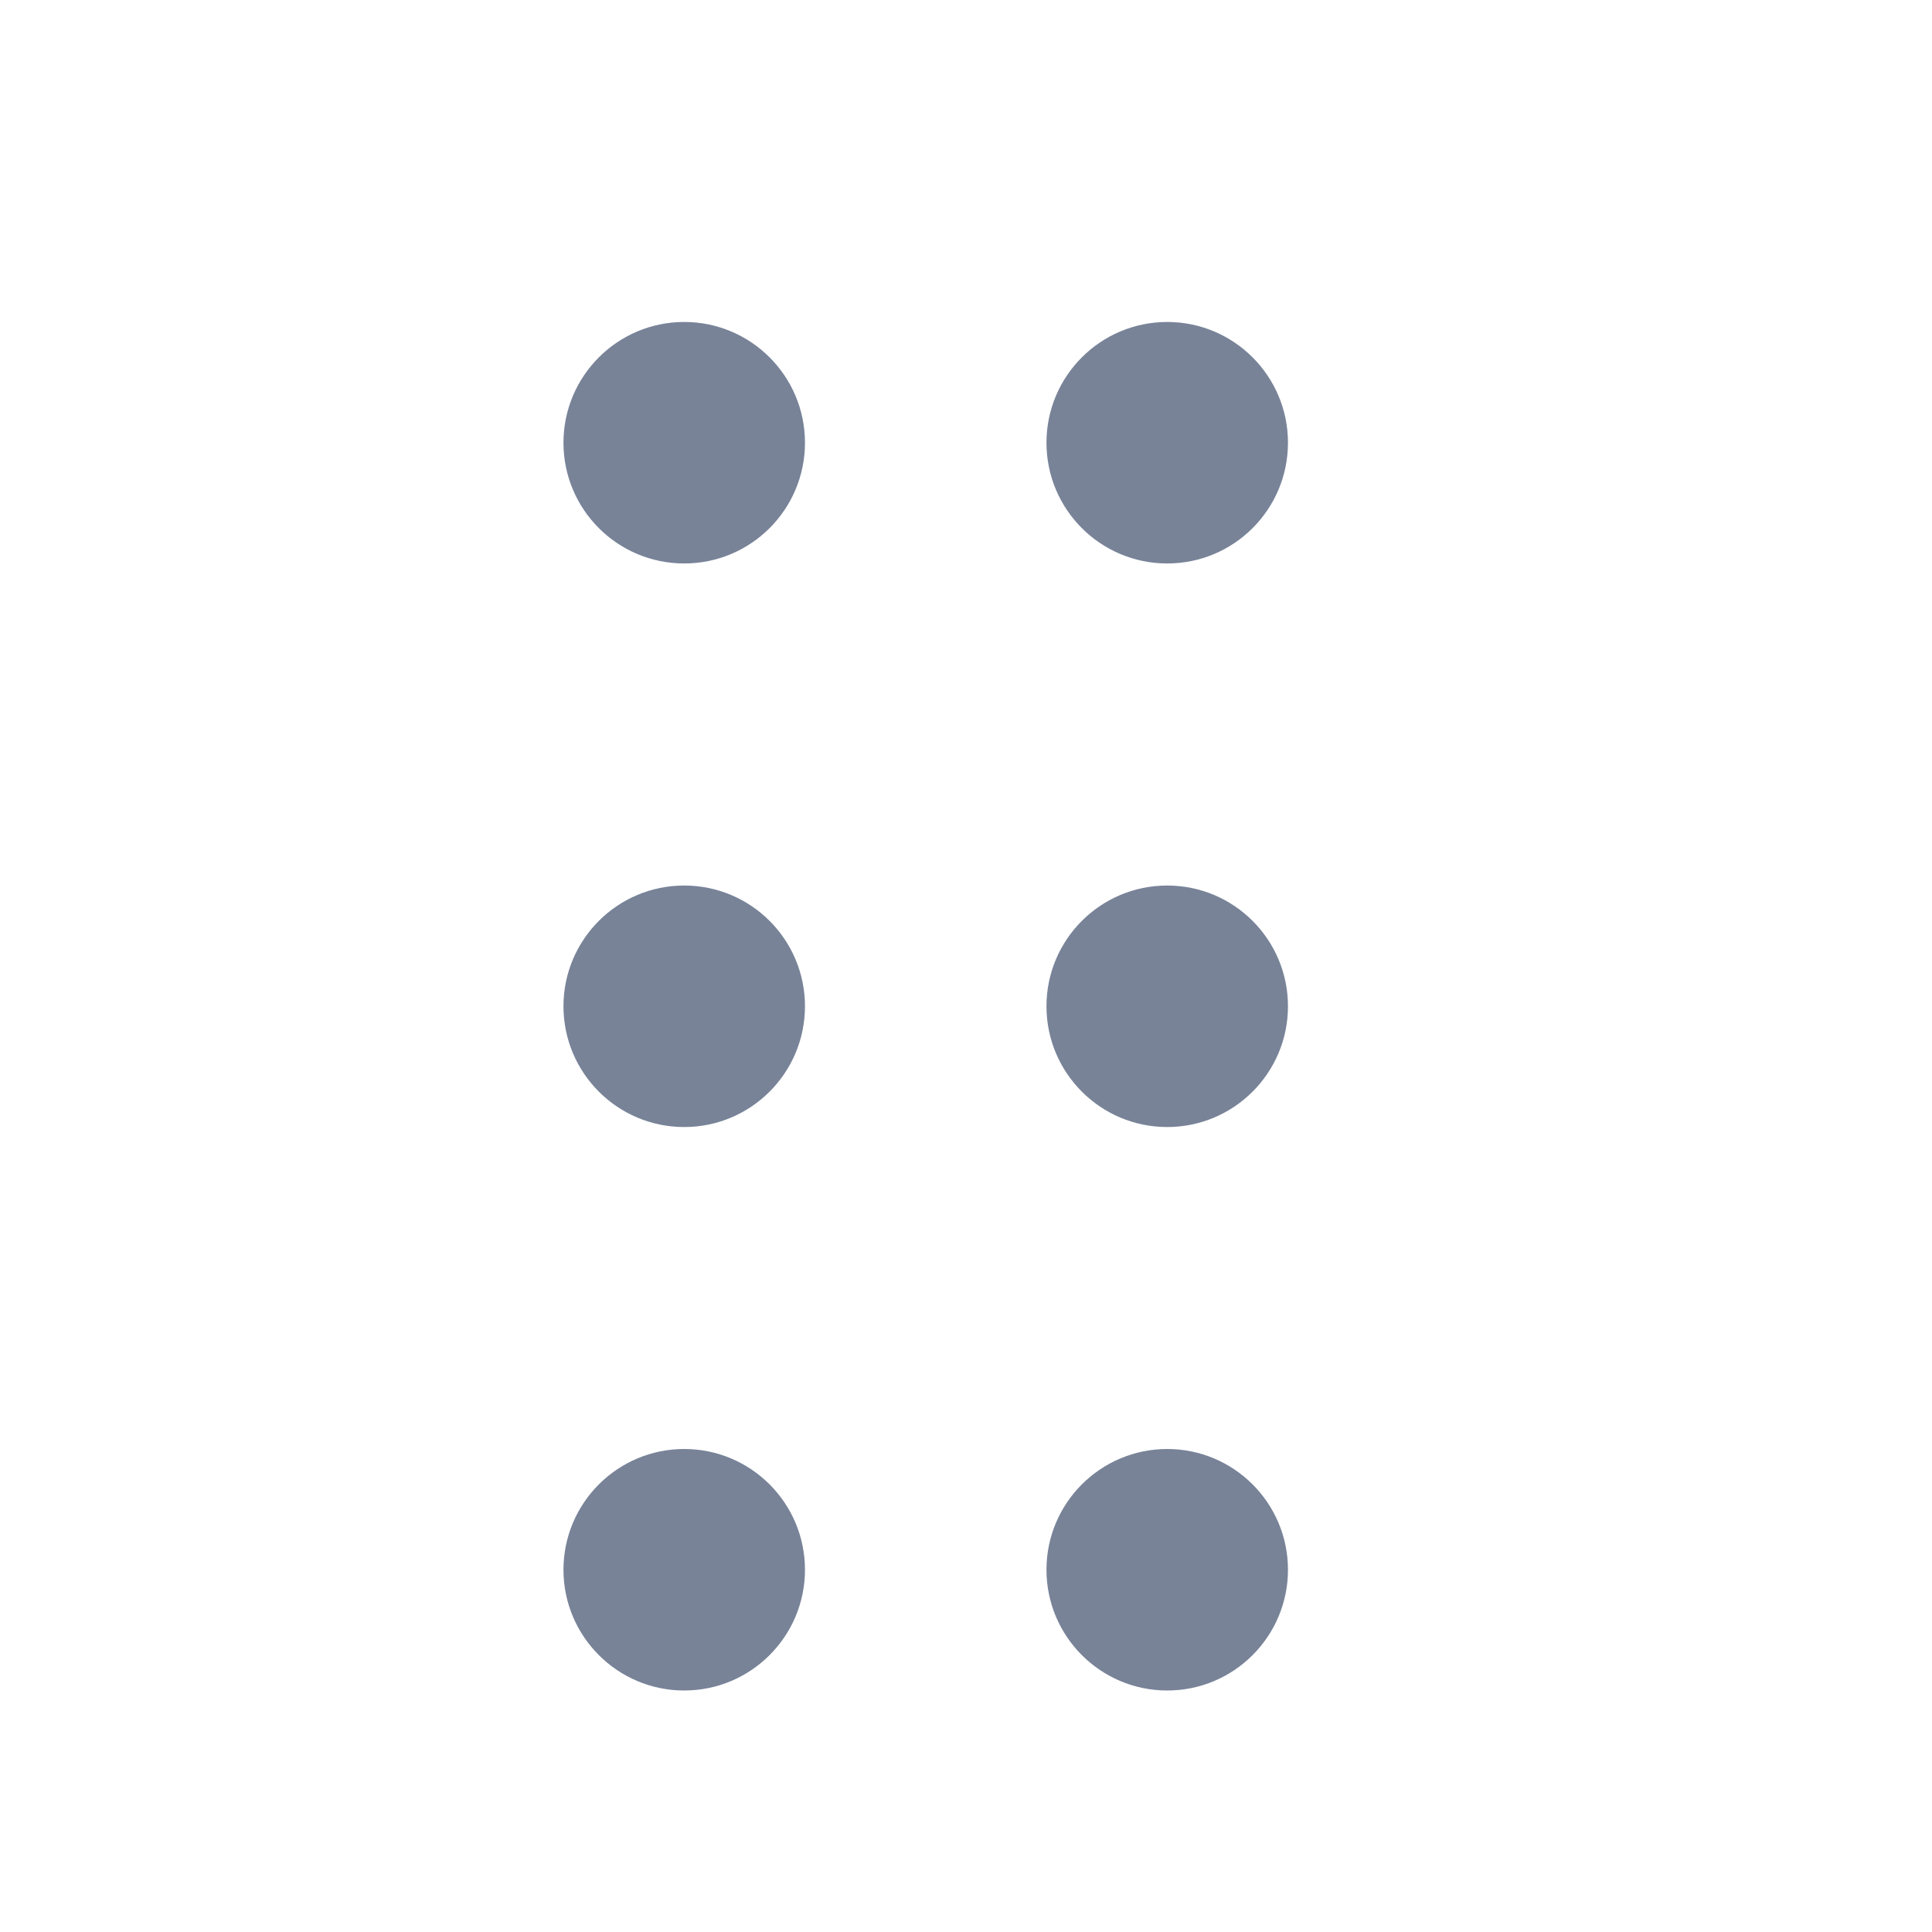 <svg width="20" height="20" viewBox="0 0 20 20" fill="none" xmlns="http://www.w3.org/2000/svg">
<path d="M8.333 10.417C8.333 9.726 7.773 9.167 7.083 9.167C6.393 9.167 5.833 9.726 5.833 10.417C5.833 11.107 6.393 11.667 7.083 11.667C7.773 11.667 8.333 11.107 8.333 10.417Z" fill="#788398"/>
<path d="M13.333 10.417C13.333 9.726 12.773 9.167 12.083 9.167C11.393 9.167 10.833 9.726 10.833 10.417C10.833 11.107 11.393 11.667 12.083 11.667C12.773 11.667 13.333 11.107 13.333 10.417Z" fill="#788398"/>
<path d="M8.333 4.583C8.333 3.893 7.773 3.333 7.083 3.333C6.393 3.333 5.833 3.893 5.833 4.583C5.833 5.274 6.393 5.833 7.083 5.833C7.773 5.833 8.333 5.274 8.333 4.583Z" fill="#788398"/>
<path d="M13.333 4.583C13.333 3.893 12.773 3.333 12.083 3.333C11.393 3.333 10.833 3.893 10.833 4.583C10.833 5.274 11.393 5.833 12.083 5.833C12.773 5.833 13.333 5.274 13.333 4.583Z" fill="#788398"/>
<path d="M8.333 16.25C8.333 15.56 7.773 15 7.083 15C6.393 15 5.833 15.56 5.833 16.25C5.833 16.94 6.393 17.5 7.083 17.5C7.773 17.5 8.333 16.94 8.333 16.25Z" fill="#788398"/>
<path d="M13.333 16.25C13.333 15.56 12.773 15 12.083 15C11.393 15 10.833 15.56 10.833 16.25C10.833 16.94 11.393 17.5 12.083 17.5C12.773 17.5 13.333 16.94 13.333 16.25Z" fill="#788398"/>
</svg>
